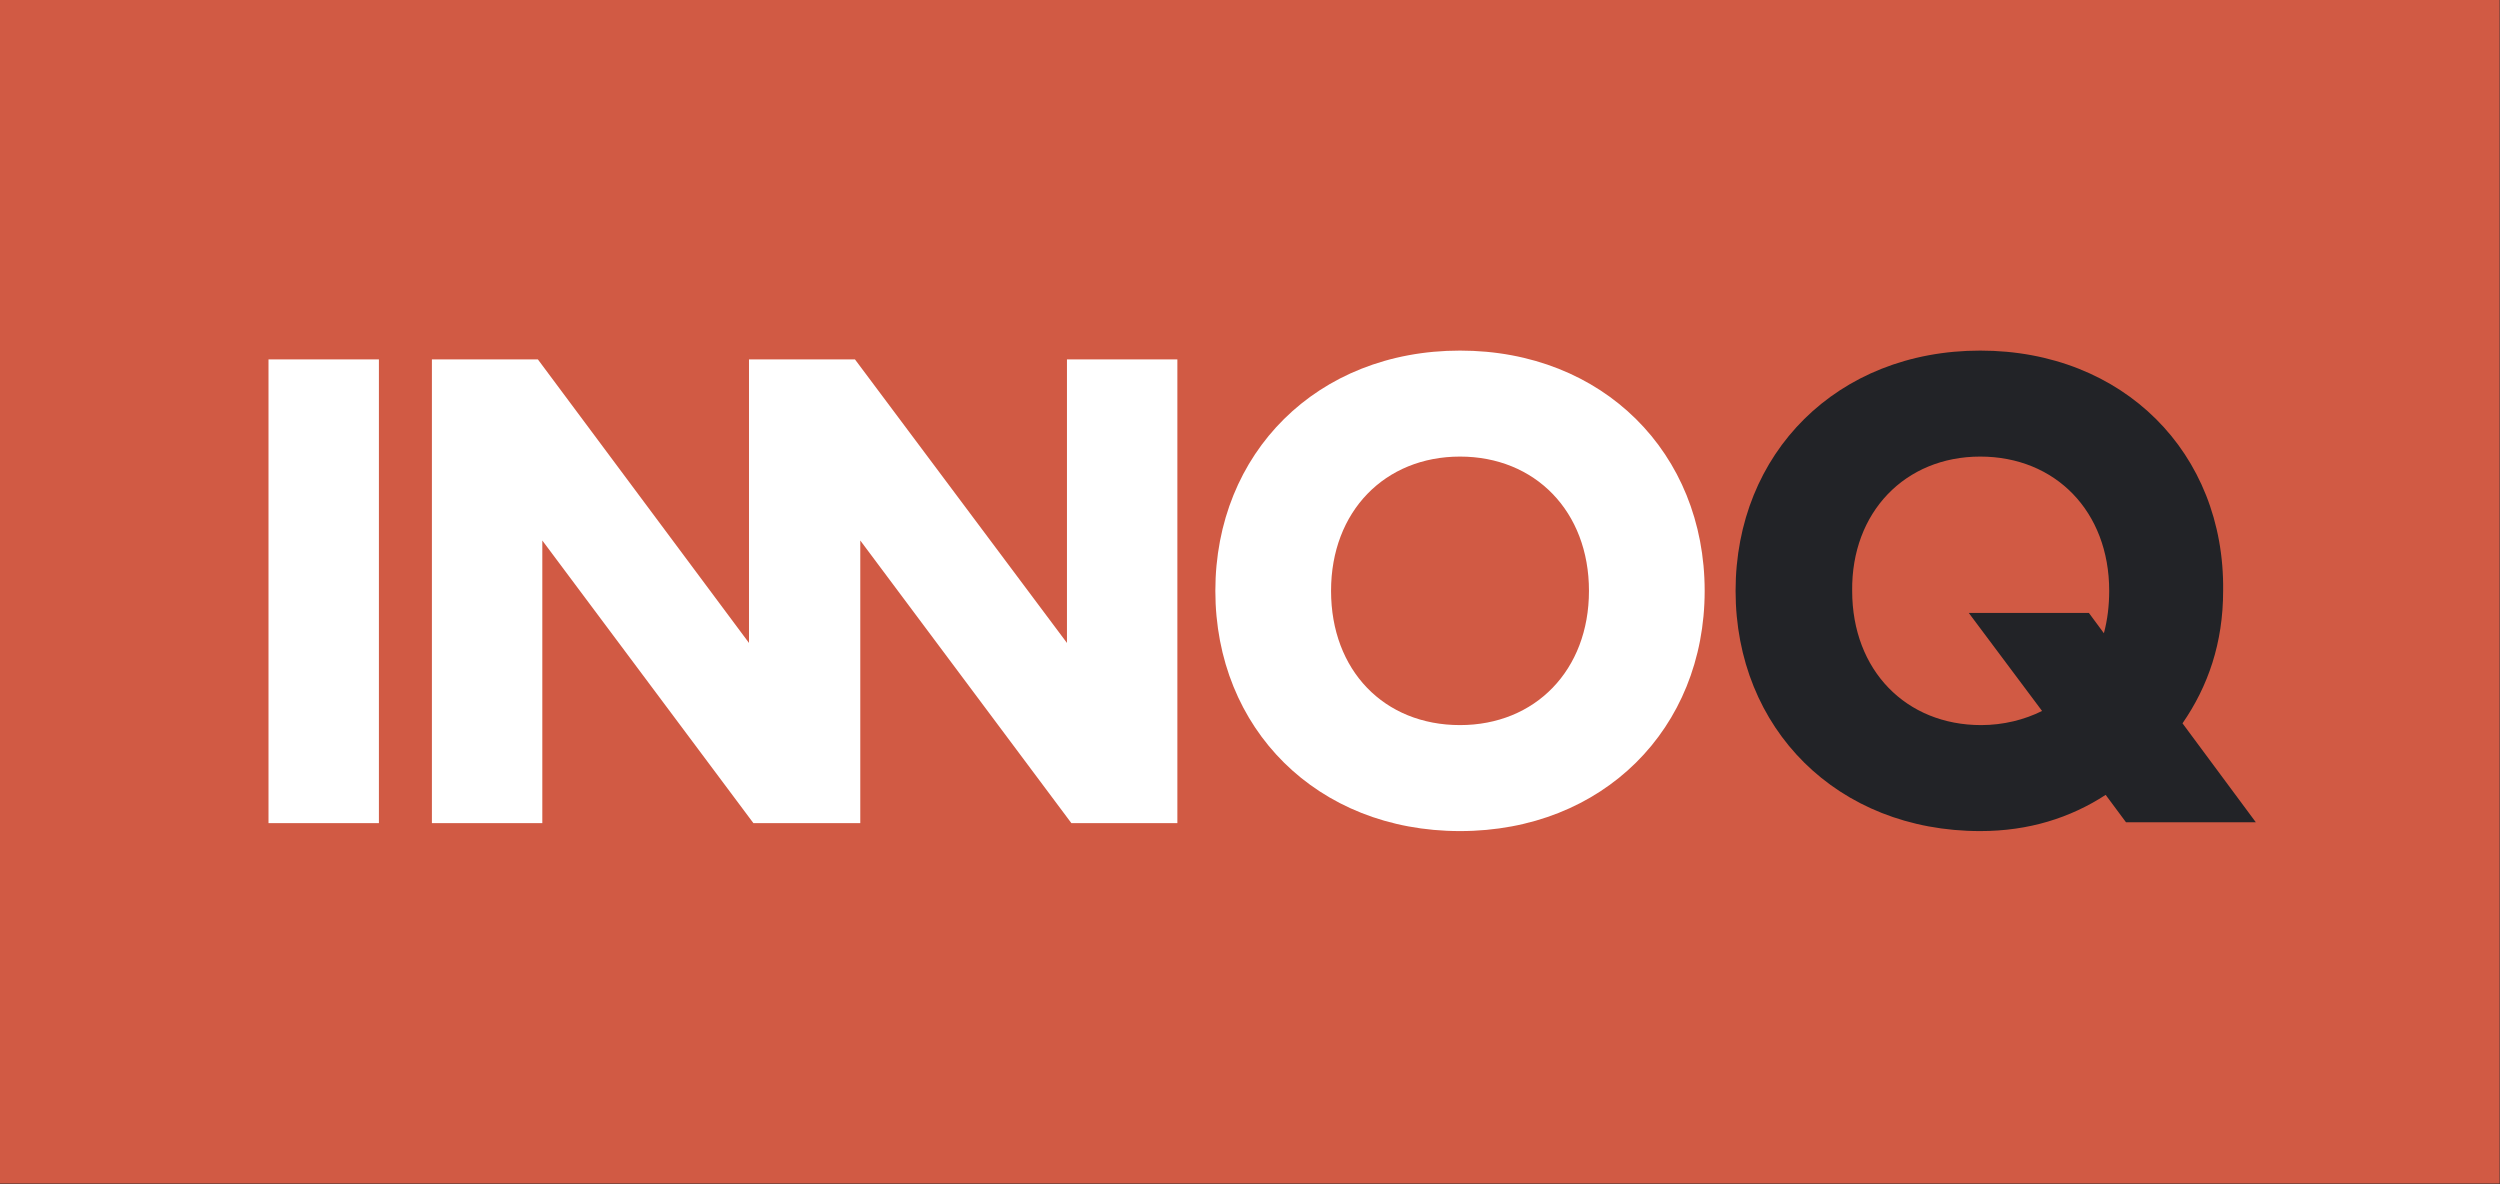 <svg width="1045" height="495" viewBox="0 0 1045 495" fill="none" xmlns="http://www.w3.org/2000/svg">
<rect x="0" y="0" width="1045" height="495" fill="#333333" stroke="none"/>
<g clip-path="url(#clip0_1047_104)">
<path d="M1044.83 0H0V494.726H1044.83V0Z" fill="#D15A44"/>
<path fill-rule="evenodd" clip-rule="evenodd" d="M827.742 190.852C859.124 190.852 881.645 213.743 881.645 246.971C881.645 253.247 880.906 259.154 879.43 264.692L873.153 256.201H822.942L853.586 297.182C846.202 300.874 837.341 303.089 828.111 303.089C796.729 303.089 774.208 280.198 774.208 246.971C773.839 214.112 796.36 190.852 827.742 190.852ZM827.742 146.549C767.932 146.549 725.474 189.376 725.474 246.971C725.474 304.566 767.932 347.393 827.742 347.393C848.048 347.393 865.4 341.855 880.168 332.255L888.66 343.701H942.932L912.288 302.35C922.995 286.844 929.271 268.753 929.271 246.971C930.01 189.376 887.552 146.549 827.742 146.549Z" fill="#222327"/>
<path fill-rule="evenodd" clip-rule="evenodd" d="M112.235 150.241H158.385V344.07H112.235V150.241ZM492.14 344.07V150.241H445.991V268.753L357.383 150.241H337.077H313.079V268.753L224.841 150.241H180.537V344.07H226.687V225.926L314.925 344.07H322.678H348.891H359.598V225.926L447.837 344.07H492.14ZM610.284 190.852C641.666 190.852 664.187 213.743 664.187 246.971C664.187 280.198 641.666 303.089 610.284 303.089C578.533 303.089 556.381 280.198 556.381 246.971C556.381 213.743 578.902 190.852 610.284 190.852ZM610.284 146.549C550.474 146.549 508.016 189.376 508.016 246.971C508.016 304.566 550.474 347.393 610.284 347.393C670.094 347.393 712.552 304.566 712.552 246.971C712.552 189.376 670.094 146.549 610.284 146.549Z" fill="white"/>
</g>
<defs>
<clipPath id="clip0_1047_104">
<rect width="1044.83" height="494.726" fill="white"/>
</clipPath>
</defs>
</svg>
